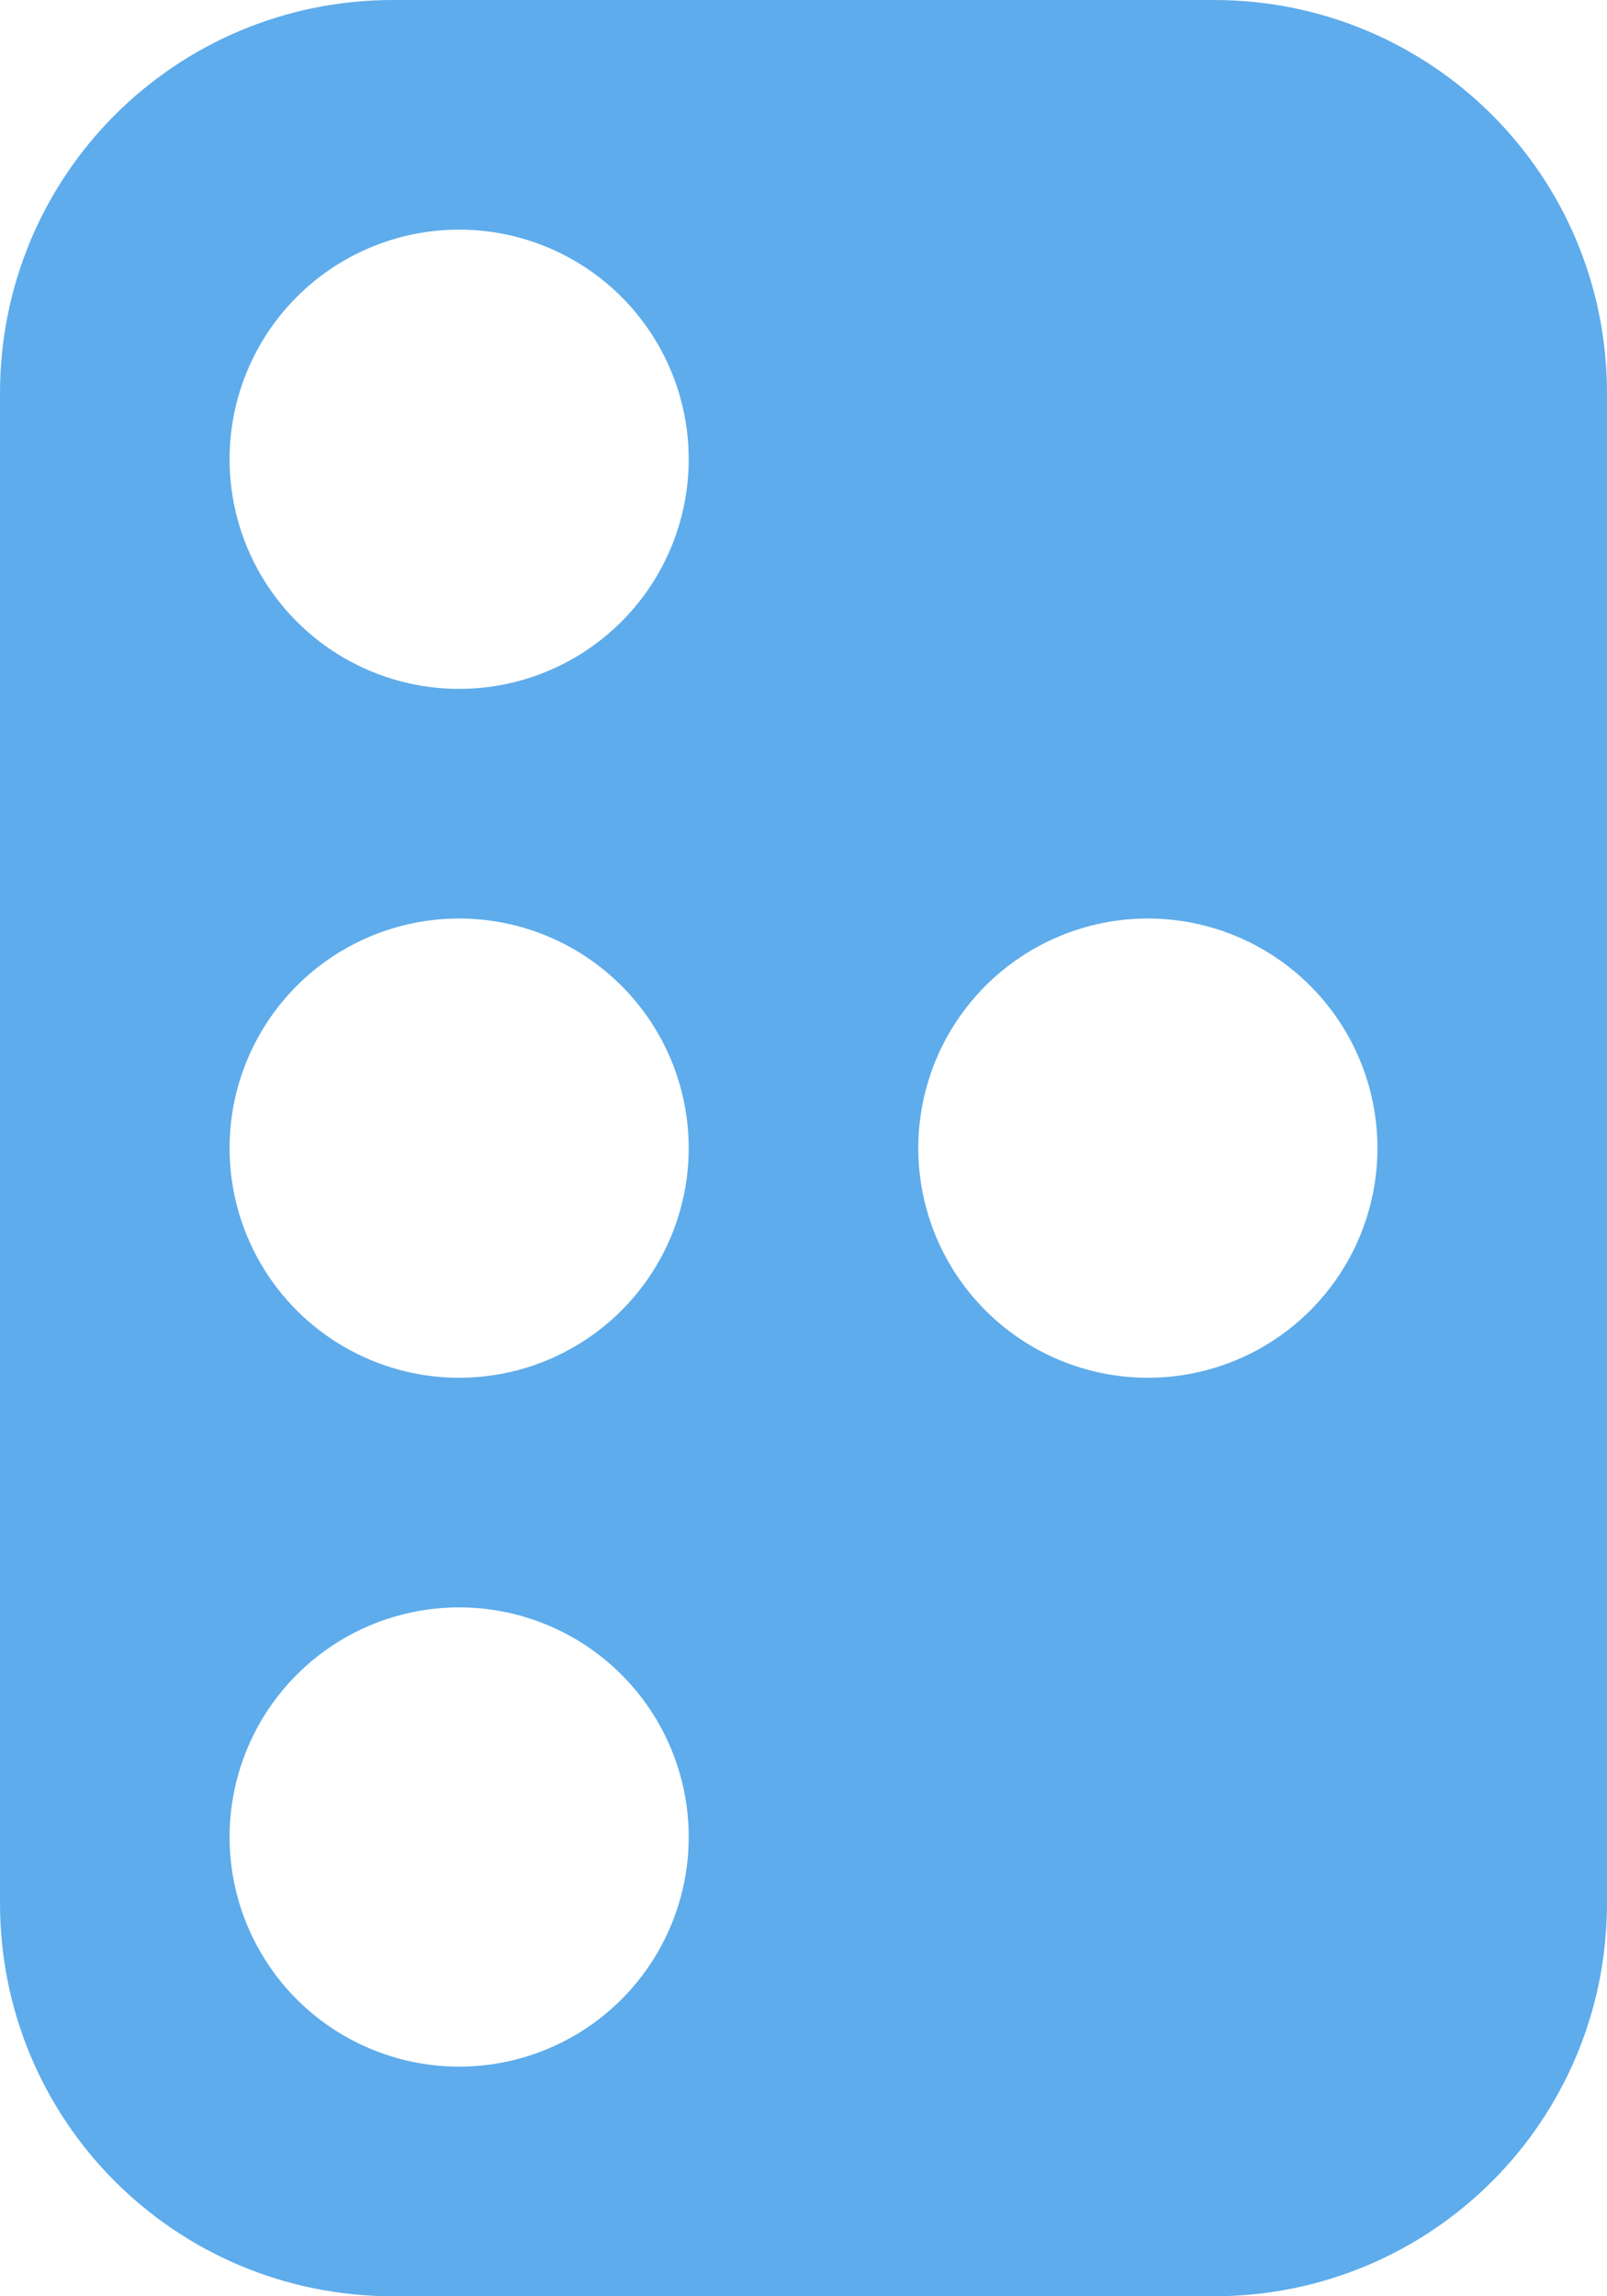 <?xml version="1.0" encoding="UTF-8" standalone="no"?>
<svg
   width="14.7"
   height="21"
   viewBox="0 0 14.7 21"
   version="1.1"
   xml:space="preserve"
   id="SVGRoot"
   inkscape:version="1.4.2 (f4327f4, 2025-05-13)"
   sodipodi:docname="h4-yj.svg"
   xmlns:inkscape="http://www.inkscape.org/namespaces/inkscape"
   xmlns:sodipodi="http://sodipodi.sourceforge.net/DTD/sodipodi-0.dtd"
   xmlns="http://www.w3.org/2000/svg"
   xmlns:svg="http://www.w3.org/2000/svg"><defs
   id="defs48"><inkscape:path-effect
     effect="powerclip"
     message=""
     id="path-effect54"
     is_visible="true"
     lpeversion="1"
     inverse="true"
     flatten="false"
     hide_clip="false" /><clipPath
     clipPathUnits="userSpaceOnUse"
     id="clipPath51"><g
       id="g54"
       style="display:none"><circle
         style="fill:#8e58cc;fill-opacity:1;stroke-width:0.717"
         id="circle51"
         cx="4.2"
         cy="4.2"
         r="2.1"
         d="M 6.3,4.2 A 2.1,2.1 0 0 1 4.2,6.3 2.1,2.1 0 0 1 2.1,4.2 2.1,2.1 0 0 1 4.2,2.1 2.1,2.1 0 0 1 6.3,4.2 Z" /><circle
         style="fill:#8e58cc;fill-opacity:1;stroke-width:0.717"
         id="circle52"
         cx="4.2"
         cy="10.5"
         r="2.1"
         d="M 6.3,10.5 A 2.1,2.1 0 0 1 4.2,12.6 2.1,2.1 0 0 1 2.1,10.5 2.1,2.1 0 0 1 4.2,8.4 2.1,2.1 0 0 1 6.3,10.5 Z" /><circle
         style="fill:#8e58cc;fill-opacity:1;stroke-width:0.717"
         id="circle53"
         cx="10.5"
         cy="10.5"
         r="2.1"
         d="M 12.6,10.5 A 2.1,2.1 0 0 1 10.5,12.6 2.1,2.1 0 0 1 8.4,10.5 2.1,2.1 0 0 1 10.5,8.4 2.1,2.1 0 0 1 12.6,10.5 Z" /><circle
         style="fill:#8e58cc;fill-opacity:1;stroke-width:0.717"
         id="circle54"
         cx="4.2"
         cy="16.8"
         r="2.1"
         d="m 6.3,16.8 a 2.1,2.1 0 0 1 -2.1,2.1 2.1,2.1 0 0 1 -2.1,-2.1 2.1,2.1 0 0 1 2.1,-2.1 2.1,2.1 0 0 1 2.1,2.1 z" /></g><path
       id="lpe_path-effect54"
       class="powerclip"
       d="M -5,-5 H 19.7 V 26 H -5 Z M 6.3,4.2 A 2.1,2.1 0 0 0 4.2,2.1 2.1,2.1 0 0 0 2.1,4.2 2.1,2.1 0 0 0 4.2,6.3 2.1,2.1 0 0 0 6.3,4.2 Z m 0,6.3 A 2.1,2.1 0 0 0 4.2,8.4 2.1,2.1 0 0 0 2.1,10.5 2.1,2.1 0 0 0 4.2,12.6 2.1,2.1 0 0 0 6.3,10.5 Z M 12.6,10.5 A 2.1,2.1 0 0 0 10.5,8.4 2.1,2.1 0 0 0 8.4,10.5 2.1,2.1 0 0 0 10.5,12.6 2.1,2.1 0 0 0 12.6,10.5 Z m -6.3,6.3 a 2.1,2.1 0 0 0 -2.1,-2.1 2.1,2.1 0 0 0 -2.1,2.1 2.1,2.1 0 0 0 2.1,2.1 2.1,2.1 0 0 0 2.1,-2.1 z" /></clipPath></defs>
<sodipodi:namedview
   pagecolor="#a9a9a9"
   bordercolor="#292929"
   borderopacity="1"
   inkscape:showpageshadow="2"
   inkscape:pageopacity="0.0"
   inkscape:pagecheckerboard="0"
   inkscape:deskcolor="#232323"
   id="namedview1"
   inkscape:zoom="20.447171"
   inkscape:cx="9.4145053"
   inkscape:cy="10.563809"
   inkscape:window-width="1600"
   inkscape:window-height="938"
   inkscape:window-x="2553"
   inkscape:window-y="-6"
   inkscape:window-maximized="1"
   inkscape:current-layer="SVGRoot"
   showguides="true"><sodipodi:guide
     position="-14.386,20.135"
     orientation="1,0"
     id="guide2"
     inkscape:locked="false" /></sodipodi:namedview>
<style
   type="text/css"
   id="style1">
g.prefab path {
  vector-effect:non-scaling-stroke;
  -inkscape-stroke:hairline;
  fill: none;
  fill-opacity: 1;
  stroke-opacity: 1;
  stroke: #00349c;
}
</style>

<path
   style="fill:#5eaceb;fill-opacity:1;stroke-width:1.4;stroke-opacity:0.113"
   id="rect1"
   width="14.7"
   height="21"
   x="0"
   y="0"
   ry="3.597"
   clip-path="url(#clipPath51)"
   inkscape:path-effect="#path-effect54"
   sodipodi:type="rect"
   d="M 3.597,0 H 11.103 C 13.096,0 14.7,1.604 14.7,3.597 V 17.403 C 14.7,19.396 13.096,21 11.103,21 H 3.597 C 1.604,21 0,19.396 0,17.403 V 3.597 C 0,1.604 1.604,0 3.597,0 Z" /></svg>
